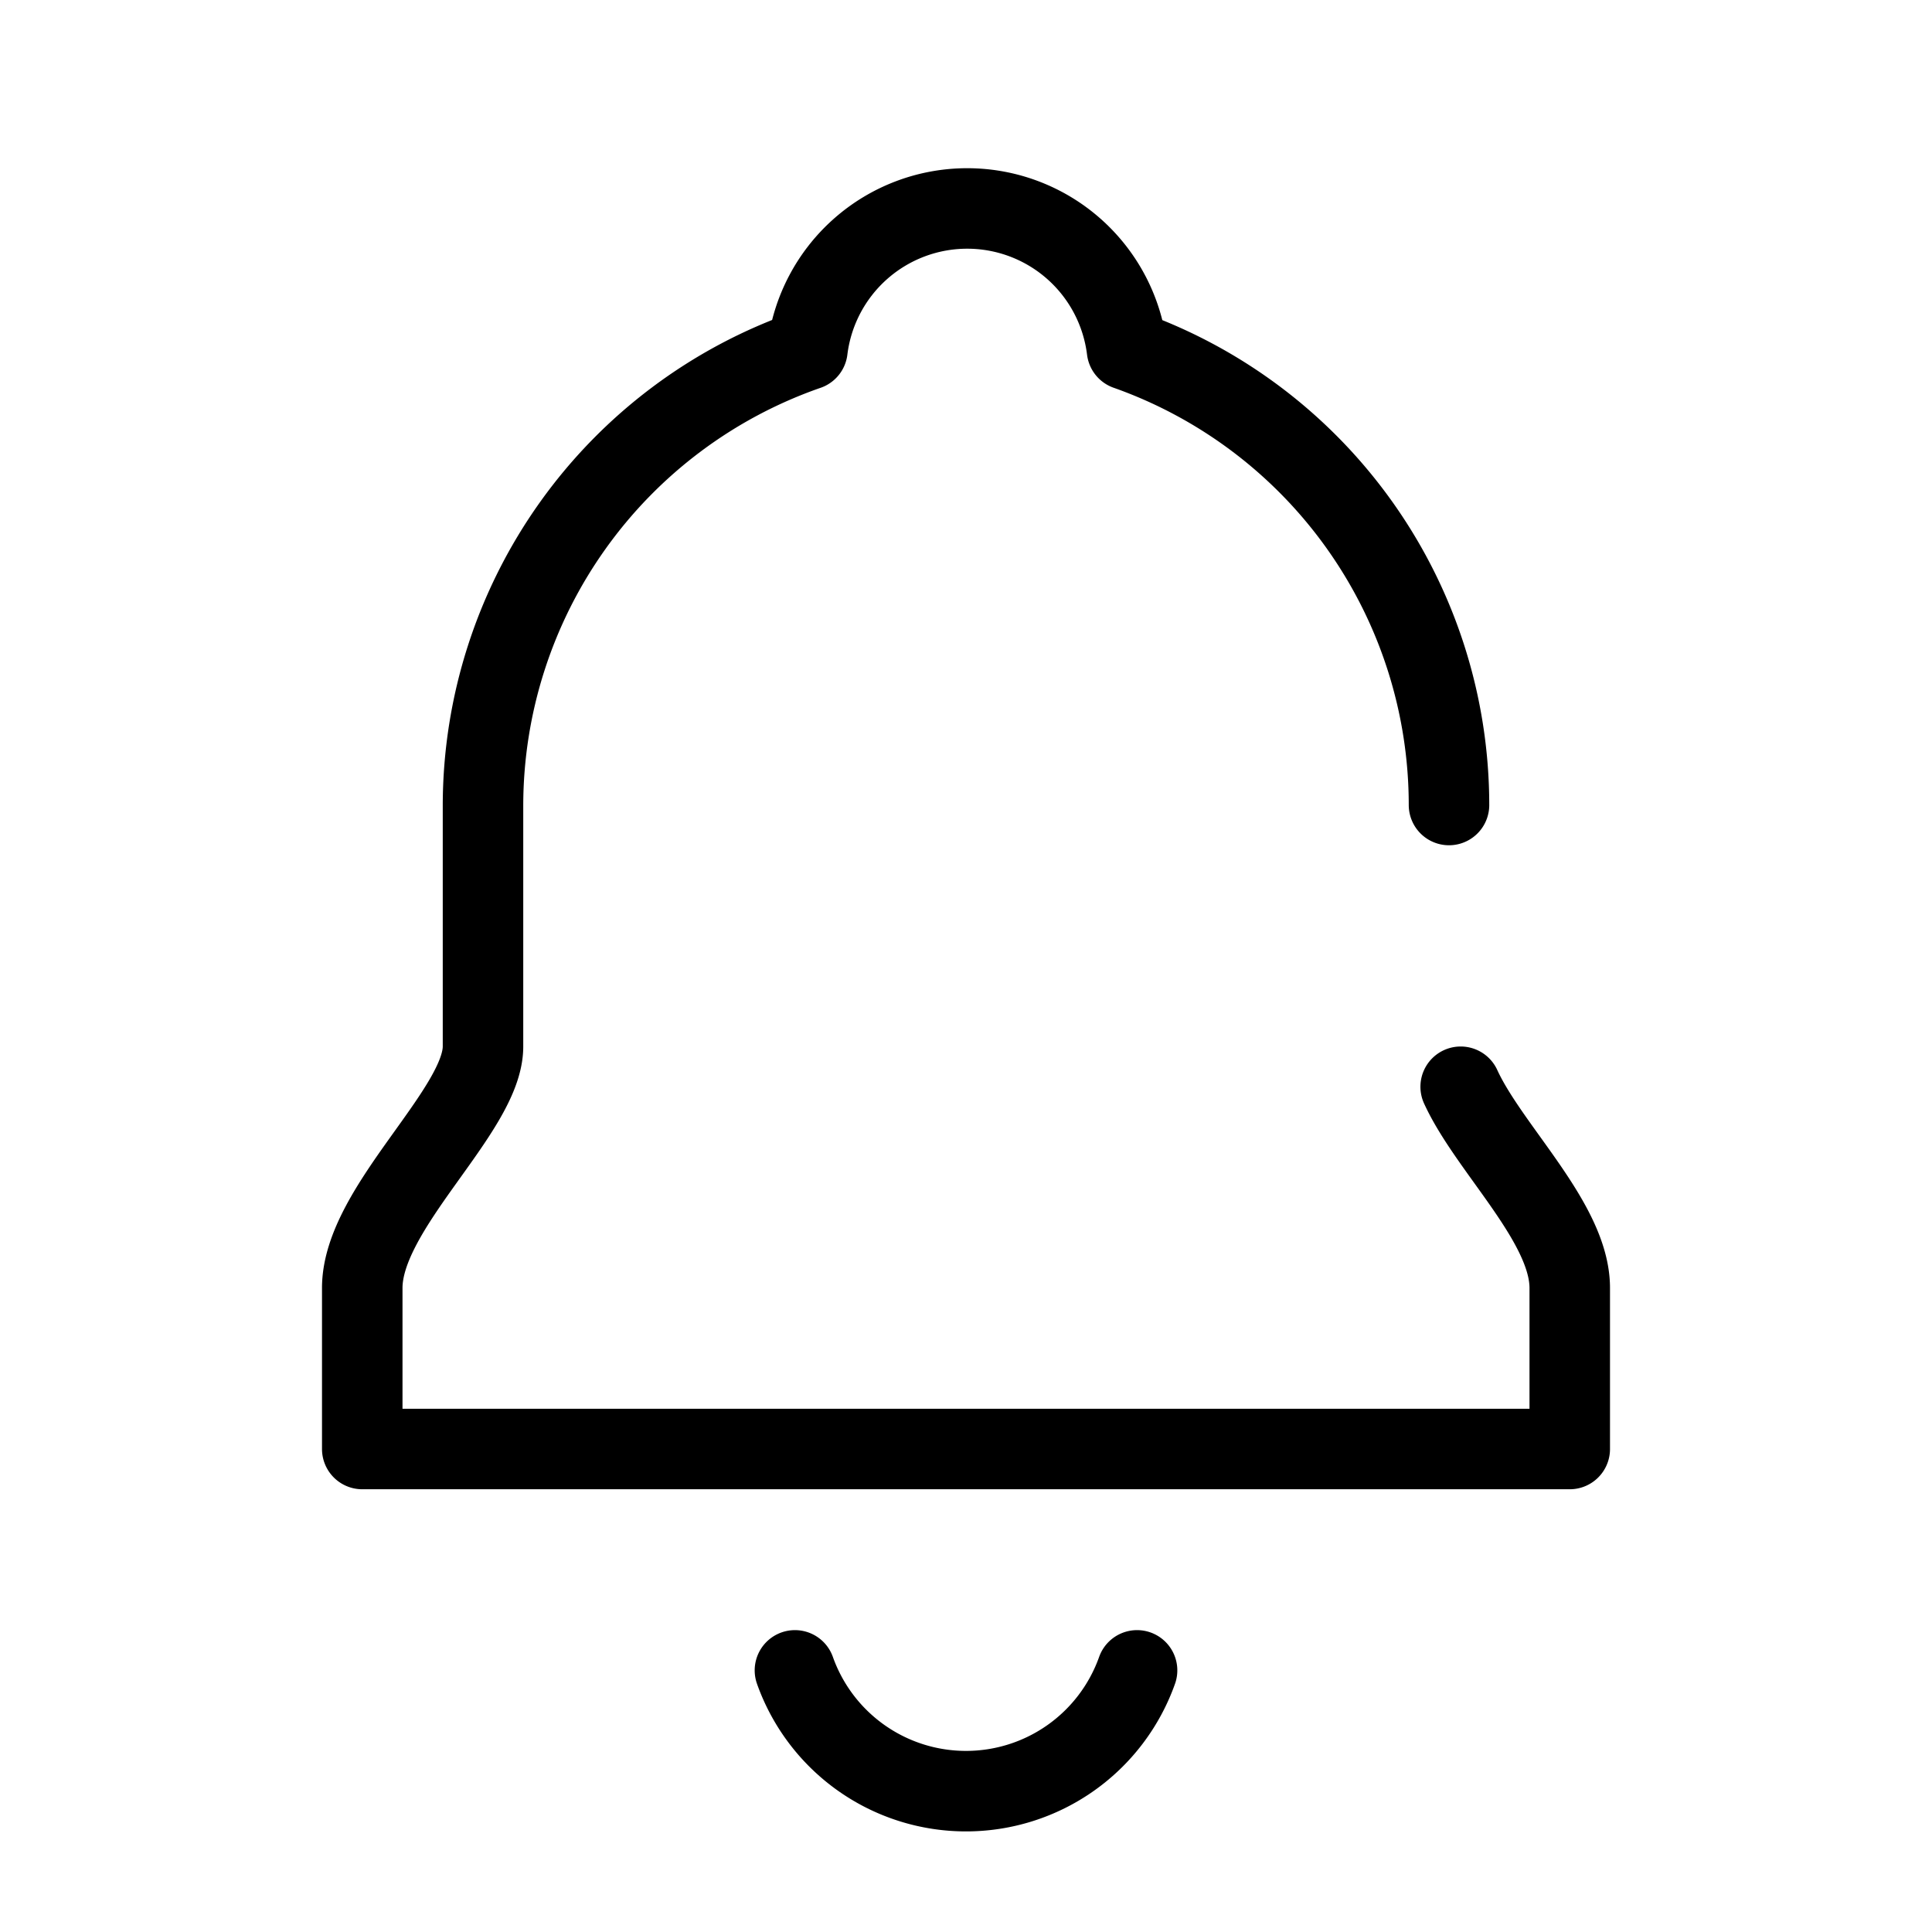 <svg xmlns="http://www.w3.org/2000/svg" viewBox="0 0 48 48"><defs><style>.cls-1,.cls-2{fill:none;}.cls-2{stroke:#000;stroke-linecap:round;stroke-linejoin:round;stroke-width:2px;}</style></defs><title>alarm_24</title><g id="レイヤー_2" data-name="レイヤー 2"><g id="Rectangle"><rect class="cls-1" width="48" height="48"/></g><g id="icon_data"><path class="cls-2" d="M28.25,41.5a4.51,4.51,0,0,1-8.5,0"/><path class="cls-2" d="M36,20A12,12,0,0,0,28,8.69a4,4,0,0,0-7.94,0A12,12,0,0,0,12,20v6c0,1.6-3,4-3,6v4H39V32c0-1.62-2-3.45-2.71-5"/></g></g></svg>